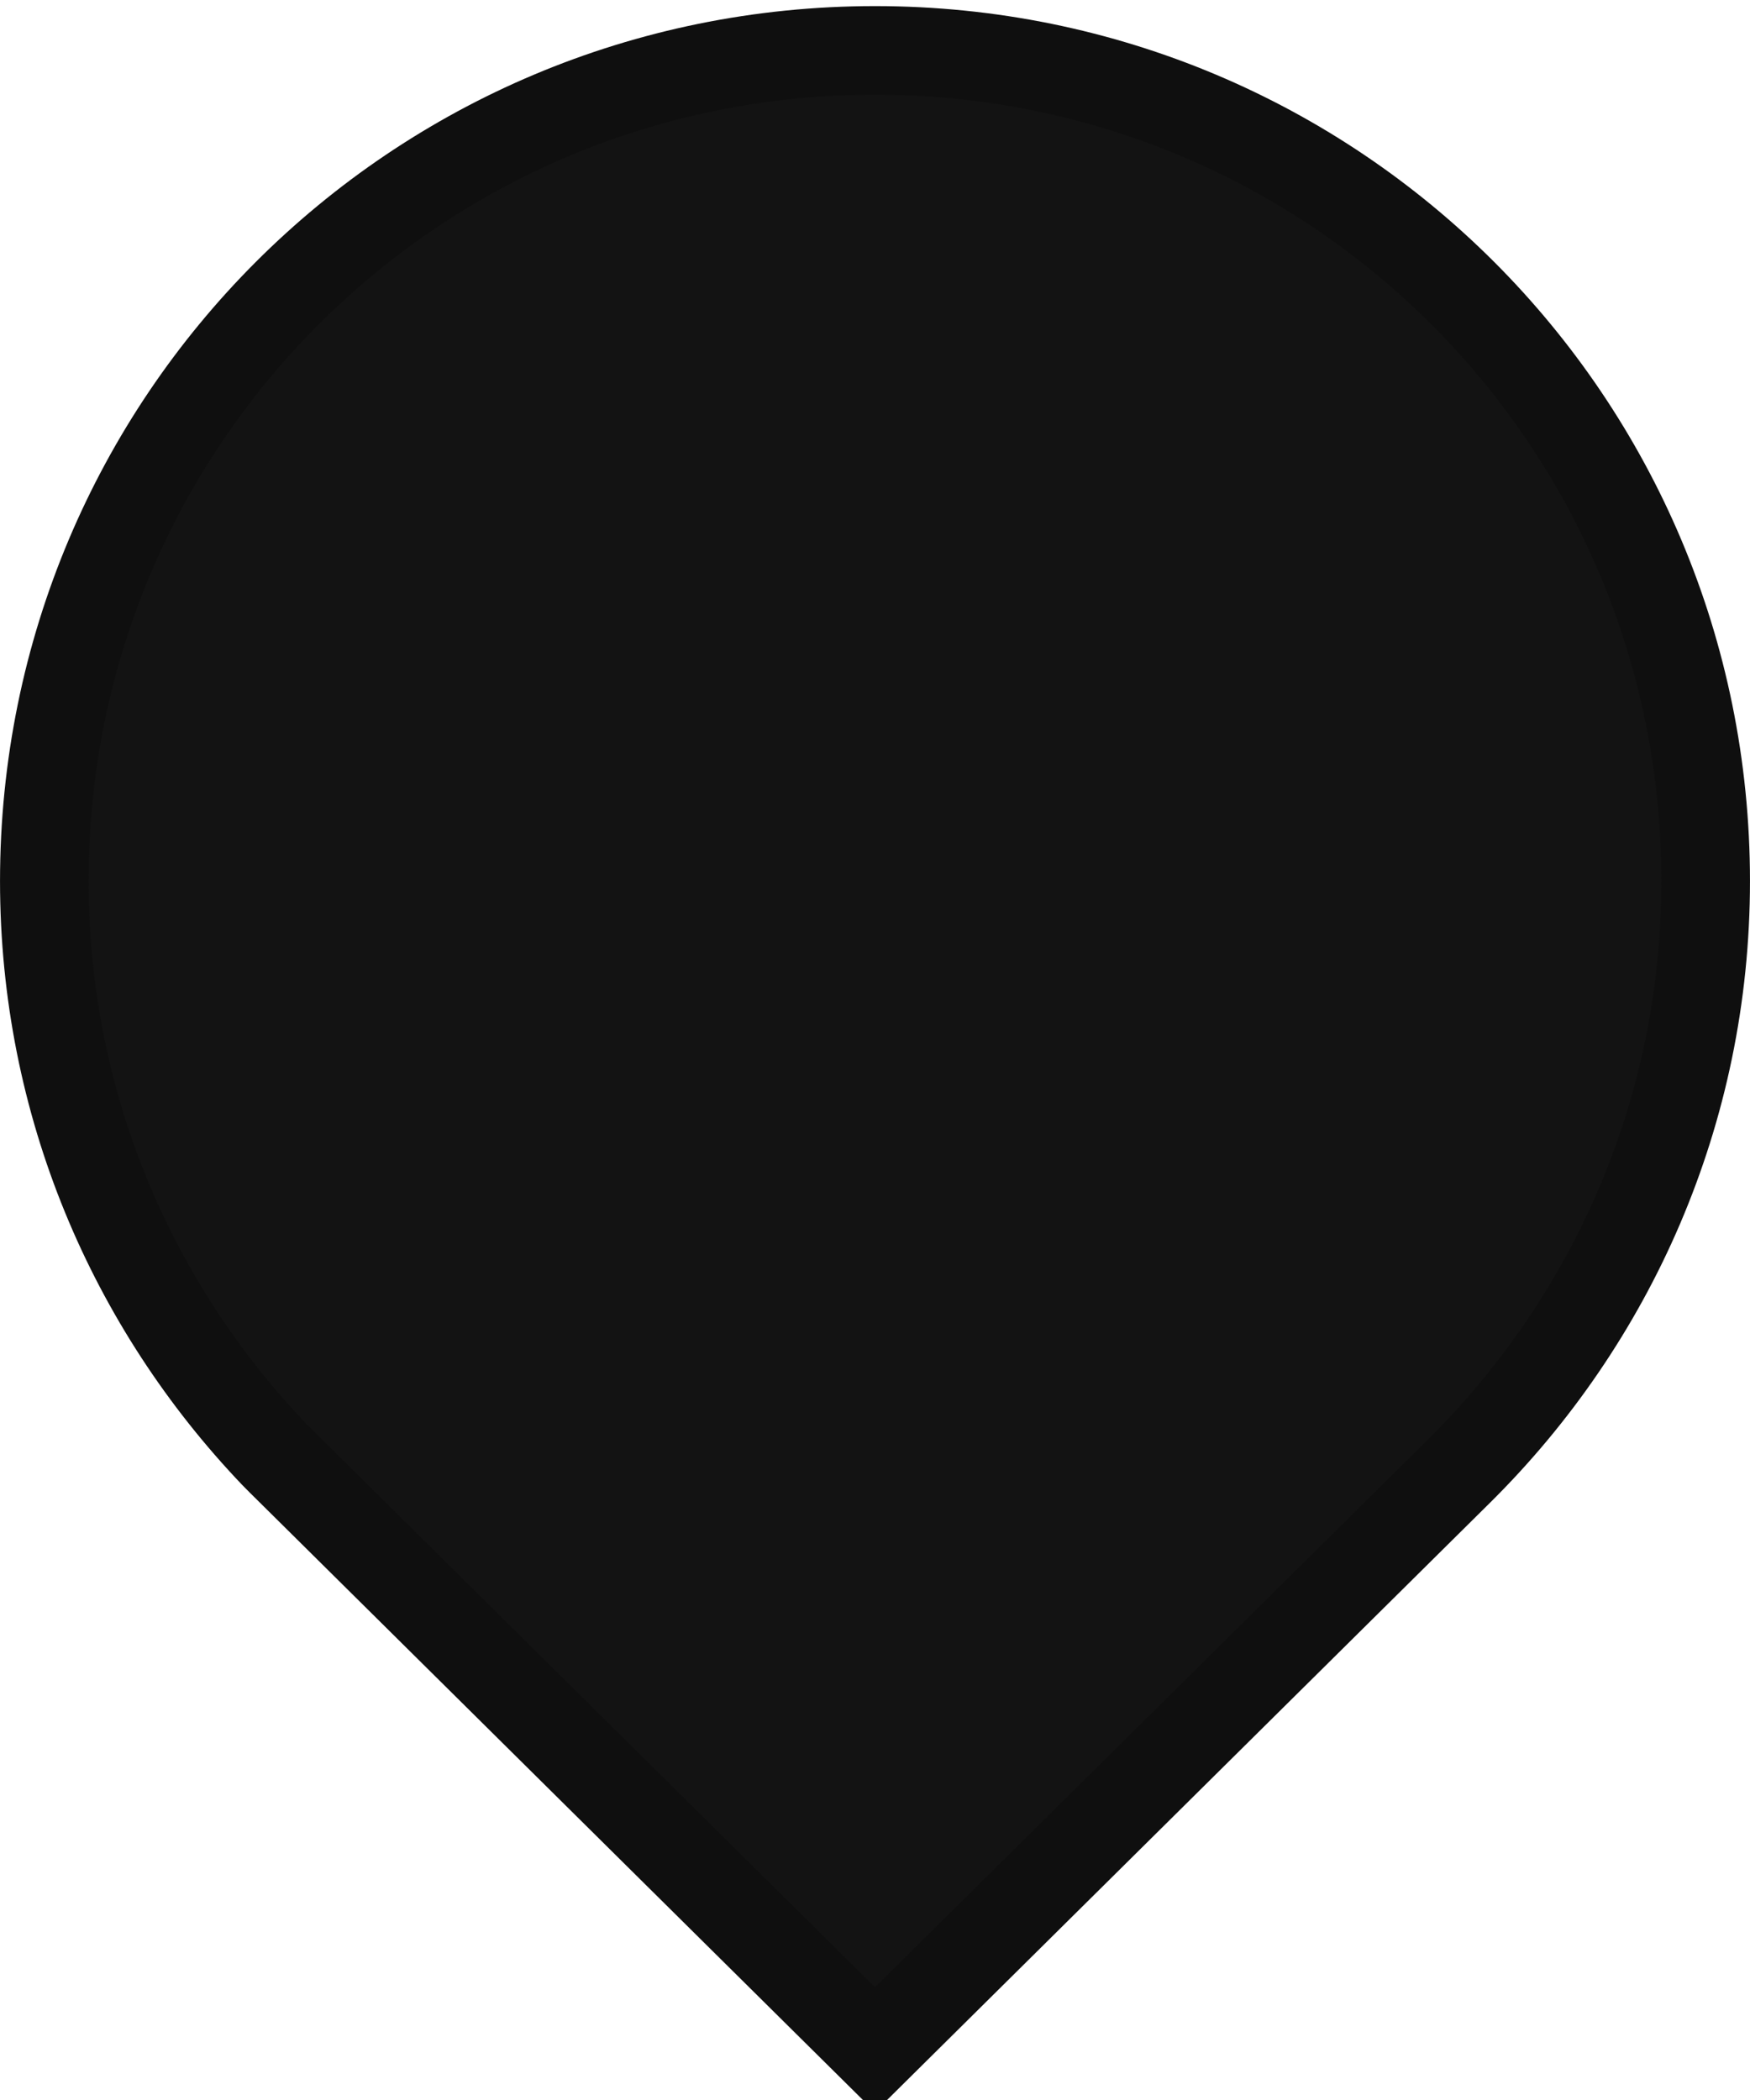 <?xml version="1.0" encoding="UTF-8" standalone="no"?>
<!-- Created with Inkscape (http://www.inkscape.org/) -->

<svg
   xmlns:dc="http://purl.org/dc/elements/1.1/"
   xmlns:cc="http://creativecommons.org/ns#"
   xmlns:rdf="http://www.w3.org/1999/02/22-rdf-syntax-ns#"
   xmlns:svg="http://www.w3.org/2000/svg"
   xmlns="http://www.w3.org/2000/svg"
   xmlns:xlink="http://www.w3.org/1999/xlink"
   xmlns:sodipodi="http://sodipodi.sourceforge.net/DTD/sodipodi-0.dtd"
   xmlns:inkscape="http://www.inkscape.org/namespaces/inkscape"
   width="40"
   height="48"
   id="svg33222"
   version="1.1"
   inkscape:version="0.48.5 r10040"
   sodipodi:docname="slider-horz-scale-has-marks-below-backdrop-insensitive.svg">
  <defs
     id="defs33224">
    <linearGradient
       id="linearGradient5051">
      <stop
         style="stop-color:#efe9e1;stop-opacity:1;"
         offset="0"
         id="stop5053" />
      <stop
         style="stop-color:#efe9e1;stop-opacity:0;"
         offset="1"
         id="stop5055" />
    </linearGradient>
    <linearGradient
       id="linearGradient4985">
      <stop
         style="stop-color:#3d5576;stop-opacity:1;"
         offset="0"
         id="stop4987" />
      <stop
         id="stop4993"
         offset="0.4"
         style="stop-color:#3a5170;stop-opacity:1;" />
      <stop
         style="stop-color:#354b67;stop-opacity:1;"
         offset="1"
         id="stop4989" />
    </linearGradient>
    <linearGradient
       id="linearGradient3813">
      <stop
         style="stop-color:#000000;stop-opacity:0.455;"
         offset="0"
         id="stop3815" />
      <stop
         style="stop-color:#000000;stop-opacity:0;"
         offset="1"
         id="stop3817" />
    </linearGradient>
    <linearGradient
       id="linearGradient3805">
      <stop
         style="stop-color:#000000;stop-opacity:1;"
         offset="0"
         id="stop3807" />
      <stop
         style="stop-color:#000000;stop-opacity:0;"
         offset="1"
         id="stop3809" />
    </linearGradient>
    <linearGradient
       id="linearGradient3818">
      <stop
         style="stop-color:#5c5c5c;stop-opacity:1;"
         offset="0"
         id="stop3820" />
      <stop
         id="stop3826"
         offset="0.4"
         style="stop-color:#464646;stop-opacity:1;" />
      <stop
         style="stop-color:#404040;stop-opacity:1;"
         offset="1"
         id="stop3822" />
    </linearGradient>
    <linearGradient
       id="linearGradient3825">
      <stop
         style="stop-color:#ffffff;stop-opacity:0.06;"
         offset="0"
         id="stop3827" />
      <stop
         id="stop3833"
         offset="1"
         style="stop-color:#000000;stop-opacity:0.08;" />
    </linearGradient>
    <linearGradient
       id="linearGradient3774">
      <stop
         style="stop-color:#222222;stop-opacity:1;"
         offset="0"
         id="stop3776" />
      <stop
         id="stop4312"
         offset="0.4"
         style="stop-color:#141414;stop-opacity:1;" />
      <stop
         style="stop-color:#1c1c1c;stop-opacity:1;"
         offset="1"
         id="stop3778" />
    </linearGradient>
    <linearGradient
       id="linearGradient3850">
      <stop
         style="stop-color:#006aa8;stop-opacity:1;"
         offset="0"
         id="stop3852" />
      <stop
         id="stop3858"
         offset="0.609"
         style="stop-color:#21adff;stop-opacity:1;" />
      <stop
         style="stop-color:#ffffff;stop-opacity:1;"
         offset="1"
         id="stop3854" />
    </linearGradient>
    <linearGradient
       id="linearGradient3764">
      <stop
         style="stop-color:#ffffff;stop-opacity:0.02;"
         offset="0"
         id="stop3766" />
      <stop
         style="stop-color:#000000;stop-opacity:0.18;"
         offset="1"
         id="stop3768" />
    </linearGradient>
    <linearGradient
       id="linearGradient3845">
      <stop
         style="stop-color:#121212;stop-opacity:1;"
         offset="0"
         id="stop3847" />
      <stop
         style="stop-color:#080808;stop-opacity:1;"
         offset="1"
         id="stop3849" />
    </linearGradient>
    <linearGradient
       id="linearGradient3837">
      <stop
         style="stop-color:#ffffff;stop-opacity:1;"
         offset="0"
         id="stop3839" />
      <stop
         style="stop-color:#ffffff;stop-opacity:0.179;"
         offset="1"
         id="stop3841" />
    </linearGradient>
    <linearGradient
       inkscape:collect="always"
       xlink:href="#linearGradient3837"
       id="linearGradient3843"
       x1="8"
       y1="1.925"
       x2="8"
       y2="14.003"
       gradientUnits="userSpaceOnUse"
       gradientTransform="matrix(0.849,0,0,0.919,-12.788,1.106)" />
    <linearGradient
       inkscape:collect="always"
       xlink:href="#linearGradient3850"
       id="linearGradient3856"
       x1="8.046"
       y1="9.912"
       x2="8.046"
       y2="3.841"
       gradientUnits="userSpaceOnUse"
       gradientTransform="matrix(0.998,0,0,1.013,-22.064,0.967)" />
    <linearGradient
       id="linearGradient3781">
      <stop
         style="stop-color:#dbdbdb;stop-opacity:1;"
         offset="0"
         id="stop3783" />
      <stop
         style="stop-color:#b8b8b8;stop-opacity:1;"
         offset="1"
         id="stop3785" />
    </linearGradient>
    <linearGradient
       inkscape:collect="always"
       xlink:href="#linearGradient3850-7"
       id="linearGradient3856-0"
       x1="8.046"
       y1="9.912"
       x2="8.046"
       y2="3.841"
       gradientUnits="userSpaceOnUse"
       gradientTransform="matrix(0.998,0,0,1.013,-0.476,0.033)" />
    <linearGradient
       id="linearGradient3850-7">
      <stop
         style="stop-color:#006aa8;stop-opacity:1;"
         offset="0"
         id="stop3852-3" />
      <stop
         style="stop-color:#5dc3ff;stop-opacity:1;"
         offset="1"
         id="stop3854-7" />
    </linearGradient>
    <linearGradient
       inkscape:collect="always"
       xlink:href="#linearGradient3845-8"
       id="linearGradient3851-4"
       x1="8"
       y1="1.537"
       x2="8"
       y2="13.463"
       gradientUnits="userSpaceOnUse"
       gradientTransform="matrix(0.934,0,0,1.015,0.042,-0.021)" />
    <linearGradient
       id="linearGradient3845-8">
      <stop
         style="stop-color:#1c1c1c;stop-opacity:1;"
         offset="0"
         id="stop3847-5" />
      <stop
         style="stop-color:#141414;stop-opacity:1;"
         offset="1"
         id="stop3849-5" />
    </linearGradient>
    <linearGradient
       inkscape:collect="always"
       xlink:href="#linearGradient3845"
       id="linearGradient3867"
       gradientUnits="userSpaceOnUse"
       gradientTransform="matrix(0.867,0,0,0.929,0.067,1.036)"
       x1="8"
       y1="1.537"
       x2="8"
       y2="13.463" />
    <filter
       id="filter4389"
       inkscape:label="Drop Shadow"
       color-interpolation-filters="sRGB">
      <feFlood
         id="feFlood4391"
         flood-opacity="0.22"
         flood-color="rgb(0,0,0)"
         result="flood" />
      <feComposite
         id="feComposite4393"
         in2="SourceGraphic"
         in="flood"
         operator="in"
         result="composite1" />
      <feGaussianBlur
         id="feGaussianBlur4395"
         stdDeviation="0.5"
         result="blur" />
      <feOffset
         id="feOffset4397"
         dx="0.5"
         dy="1.5"
         result="offset" />
      <feComposite
         id="feComposite4399"
         in2="offset"
         in="SourceGraphic"
         operator="over"
         result="composite2" />
    </filter>
    <filter
       color-interpolation-filters="sRGB"
       id="filter4389-0"
       inkscape:label="Drop Shadow">
      <feFlood
         id="feFlood4391-9"
         flood-opacity="0.22"
         flood-color="rgb(0,0,0)"
         result="flood" />
      <feComposite
         id="feComposite4393-5"
         in2="SourceGraphic"
         in="flood"
         operator="in"
         result="composite1" />
      <feGaussianBlur
         id="feGaussianBlur4395-1"
         stdDeviation="0.5"
         result="blur" />
      <feOffset
         id="feOffset4397-3"
         dx="0.5"
         dy="1.5"
         result="offset" />
      <feComposite
         id="feComposite4399-9"
         in2="offset"
         in="SourceGraphic"
         operator="over"
         result="composite2" />
    </filter>
    <linearGradient
       inkscape:collect="always"
       xlink:href="#linearGradient4985-4"
       id="linearGradient4991-9"
       x1="10"
       y1="1"
       x2="10"
       y2="23"
       gradientUnits="userSpaceOnUse" />
    <linearGradient
       id="linearGradient4985-4">
      <stop
         style="stop-color:#5f5f5f;stop-opacity:1;"
         offset="0"
         id="stop4987-0" />
      <stop
         id="stop4993-3"
         offset="0.4"
         style="stop-color:#3c3c3c;stop-opacity:1;" />
      <stop
         style="stop-color:#363636;stop-opacity:1;"
         offset="1"
         id="stop4989-7" />
    </linearGradient>
    <linearGradient
       inkscape:collect="always"
       xlink:href="#linearGradient5051"
       id="linearGradient5057"
       x1="10"
       y1="-6"
       x2="10"
       y2="15"
       gradientUnits="userSpaceOnUse"
       gradientTransform="matrix(1,0,0,-1,-26,7.485)" />
  </defs>
  <sodipodi:namedview
     id="base"
     pagecolor="#295156"
     bordercolor="#666666"
     borderopacity="1.0"
     inkscape:pageopacity="1"
     inkscape:pageshadow="2"
     inkscape:zoom="22.002159"
     inkscape:cx="-2.5168295"
     inkscape:cy="9.2412788"
     inkscape:current-layer="layer1"
     showgrid="true"
     inkscape:grid-bbox="true"
     inkscape:document-units="px"
     inkscape:window-width="1920"
     inkscape:window-height="1041"
     inkscape:window-x="1920"
     inkscape:window-y="0"
     inkscape:window-maximized="1"
     inkscape:snap-nodes="false"
     inkscape:snap-bbox="true"
     inkscape:showpageshadow="true"
     showborder="true">
    <inkscape:grid
       type="xygrid"
       id="grid3823"
       empspacing="5"
       visible="true"
       enabled="true"
       snapvisiblegridlinesonly="true" />
  </sodipodi:namedview>
  <g
     id="layer1"
     inkscape:label="Layer 1"
     inkscape:groupmode="layer"
     transform="translate(0,32)">
    <path
       style="color:#000000;fill:#131313;fill-opacity:1;stroke:#0f0f0f;stroke-width:2.025;stroke-miterlimit:4;stroke-opacity:1;stroke-dasharray:none;marker:none;visibility:visible;display:inline;overflow:visible;enable-background:accumulate"
       d="M 20,14.848 33.354,1.62 c 3.467,-3.435 5.633,-8.192 5.633,-13.481 0,-10.514 -8.473,-18.987 -18.987,-18.987 -10.514,0 -18.987,8.473 -18.987,18.987 0,5.097 2.006,9.699 5.253,13.101 0.102,0.107 0.212,0.212 0.316,0.316 L 20,14.848 z"
       id="rect17861-2"
       inkscape:connector-curvature="0" />
  </g>
</svg>
